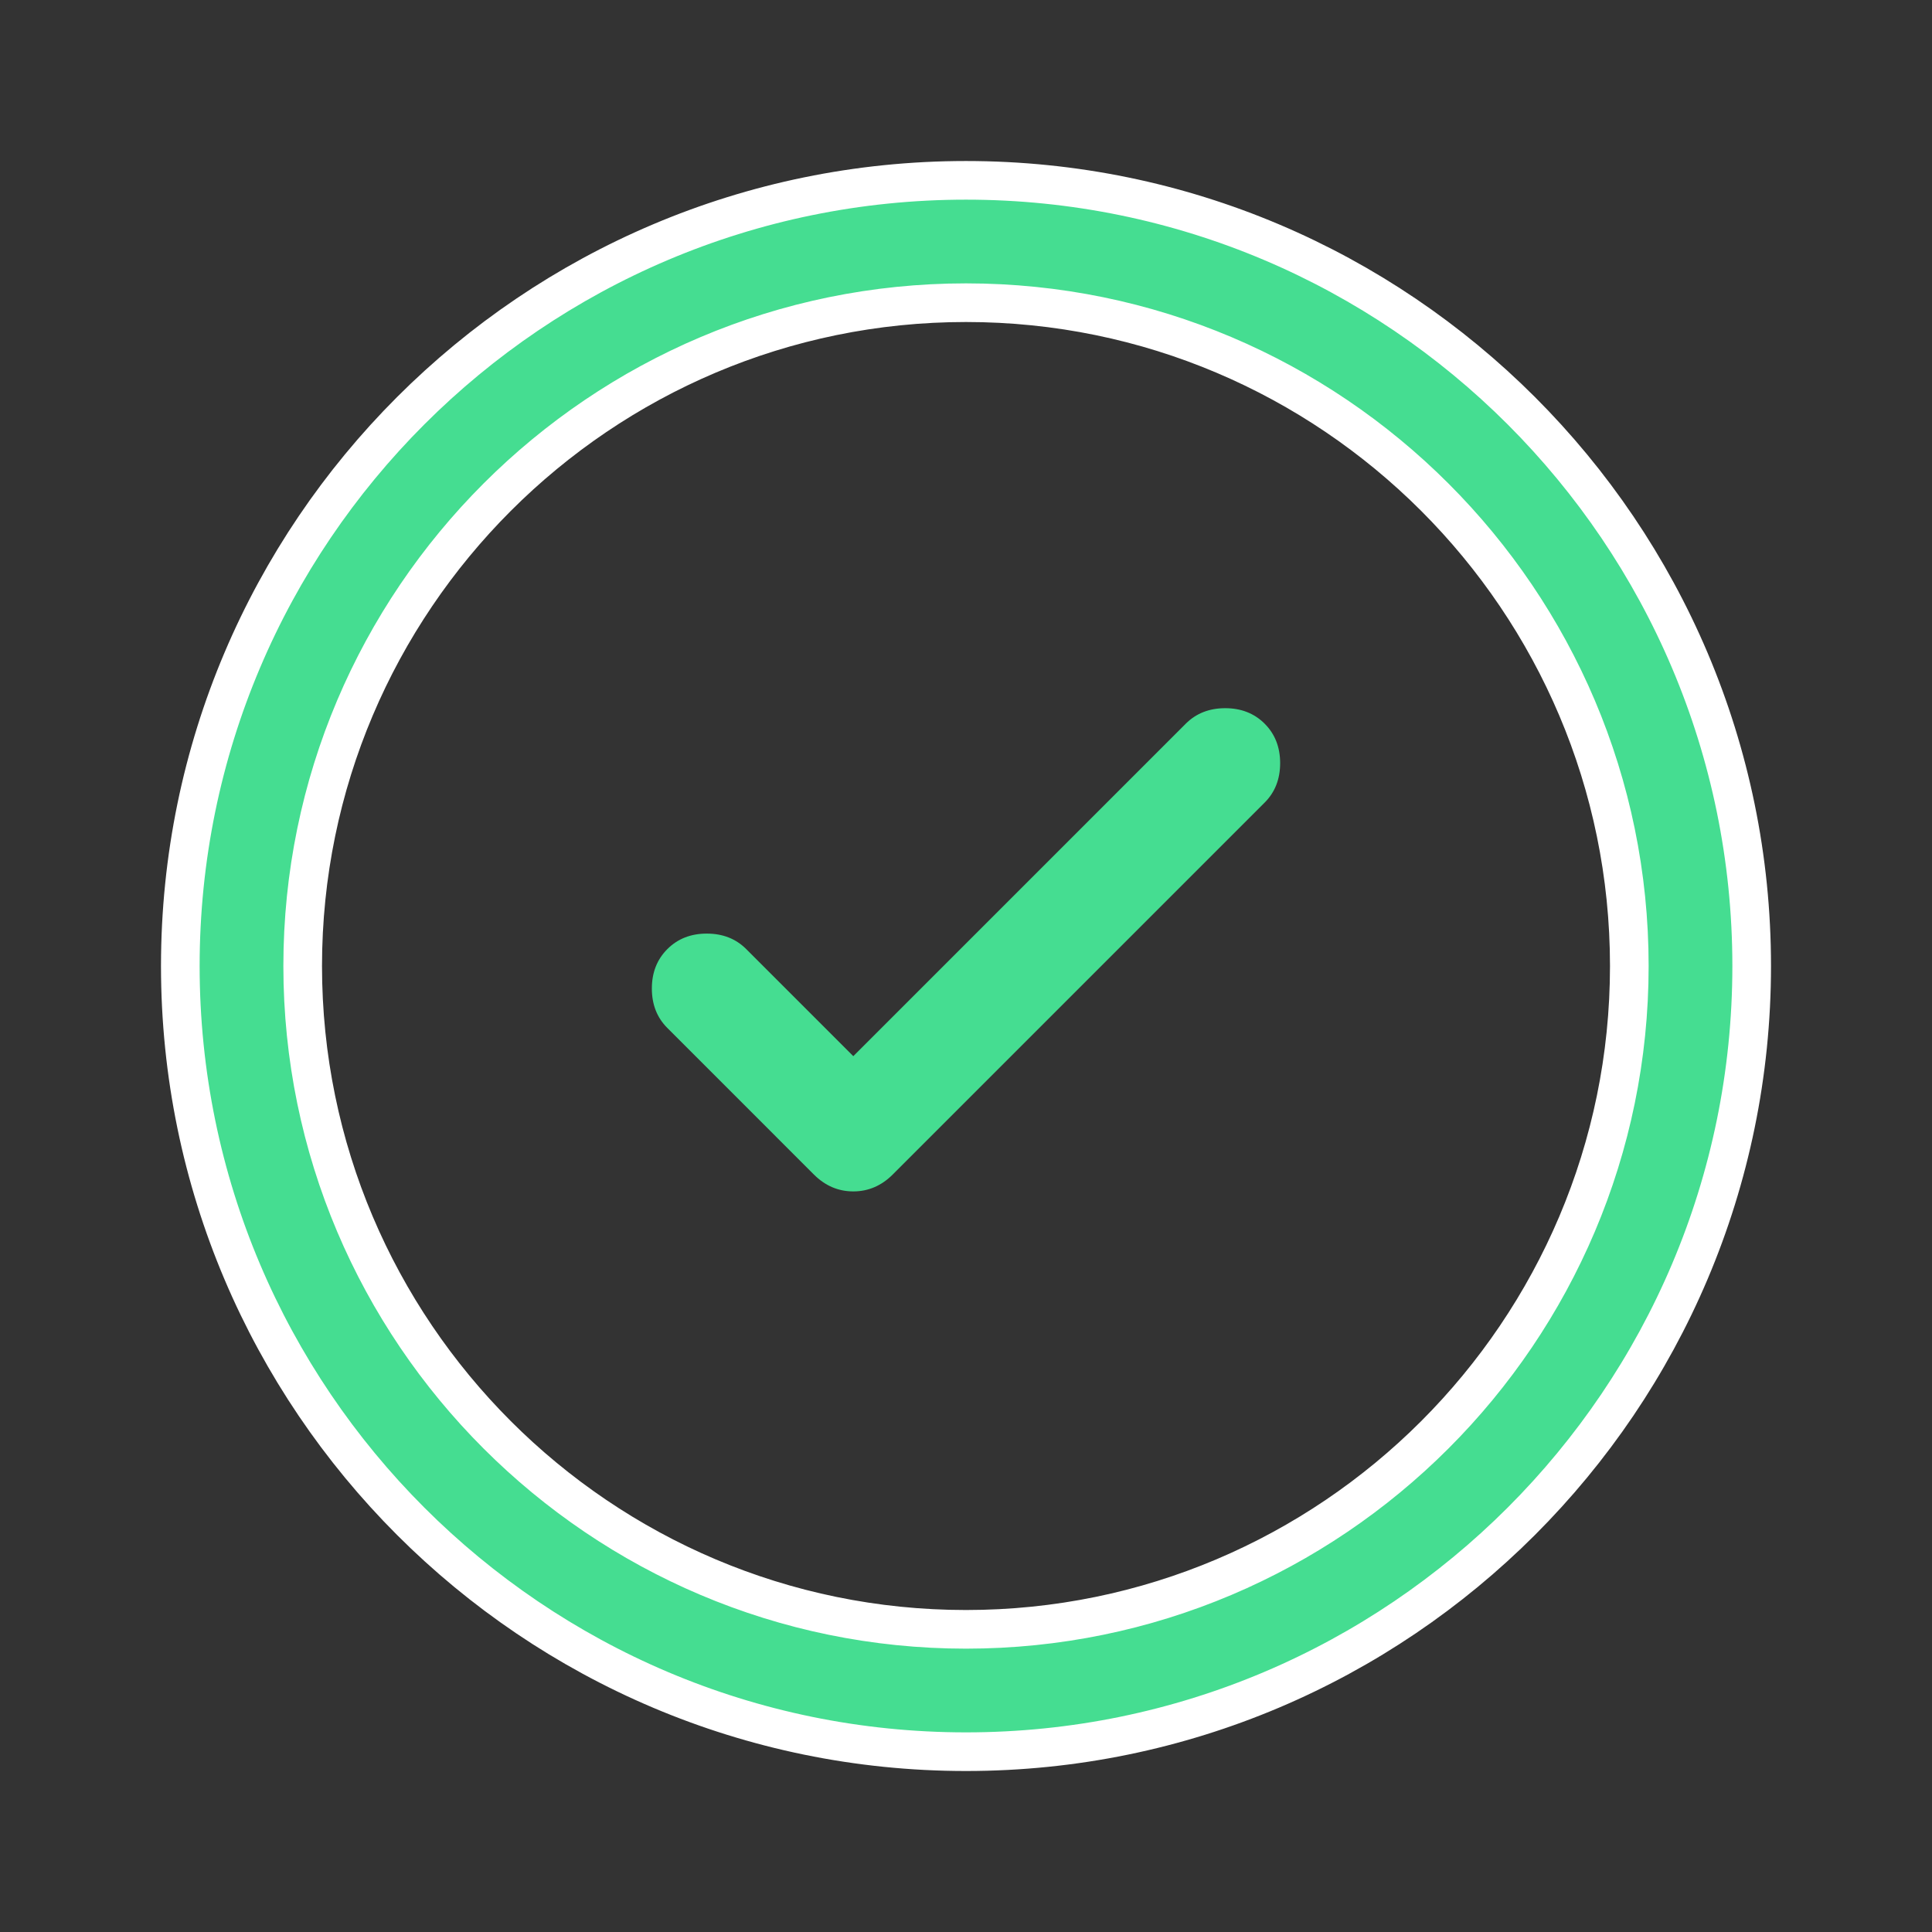 <svg width="100" height="100" viewBox="0 0 100 100" fill="none" xmlns="http://www.w3.org/2000/svg">
<rect x="0" y="0" width="100" height="100" fill="#333333" stroke="none"/>
<path d="M9.333 50.001C9.333 27.578 27.577 9.334 50 9.334C72.423 9.334 90.667 27.578 90.667 50.001C90.667 72.423 72.423 90.667 50 90.667C27.577 90.667 9.333 72.423 9.333 50.001ZM15.667 50.001C15.667 68.932 31.069 84.334 50 84.334C68.931 84.334 84.333 68.932 84.333 50.001C84.333 31.069 68.931 15.667 50 15.667C31.069 15.667 15.667 31.069 15.667 50.001Z" fill="#45DD91" stroke="white" stroke-width="2"/>
<path d="M44.167 54.667L61.375 37.458C61.91 36.924 62.59 36.656 63.417 36.656C64.243 36.656 64.924 36.924 65.458 37.458C65.993 37.993 66.26 38.674 66.26 39.5C66.26 40.326 65.993 41.007 65.458 41.542L46.208 60.792C45.625 61.375 44.944 61.667 44.167 61.667C43.389 61.667 42.708 61.375 42.125 60.792L34.542 53.208C34.007 52.674 33.74 51.993 33.74 51.167C33.74 50.34 34.007 49.66 34.542 49.125C35.076 48.59 35.757 48.323 36.583 48.323C37.41 48.323 38.09 48.59 38.625 49.125L44.167 54.667Z" fill="#45DD91"/>
</svg>

